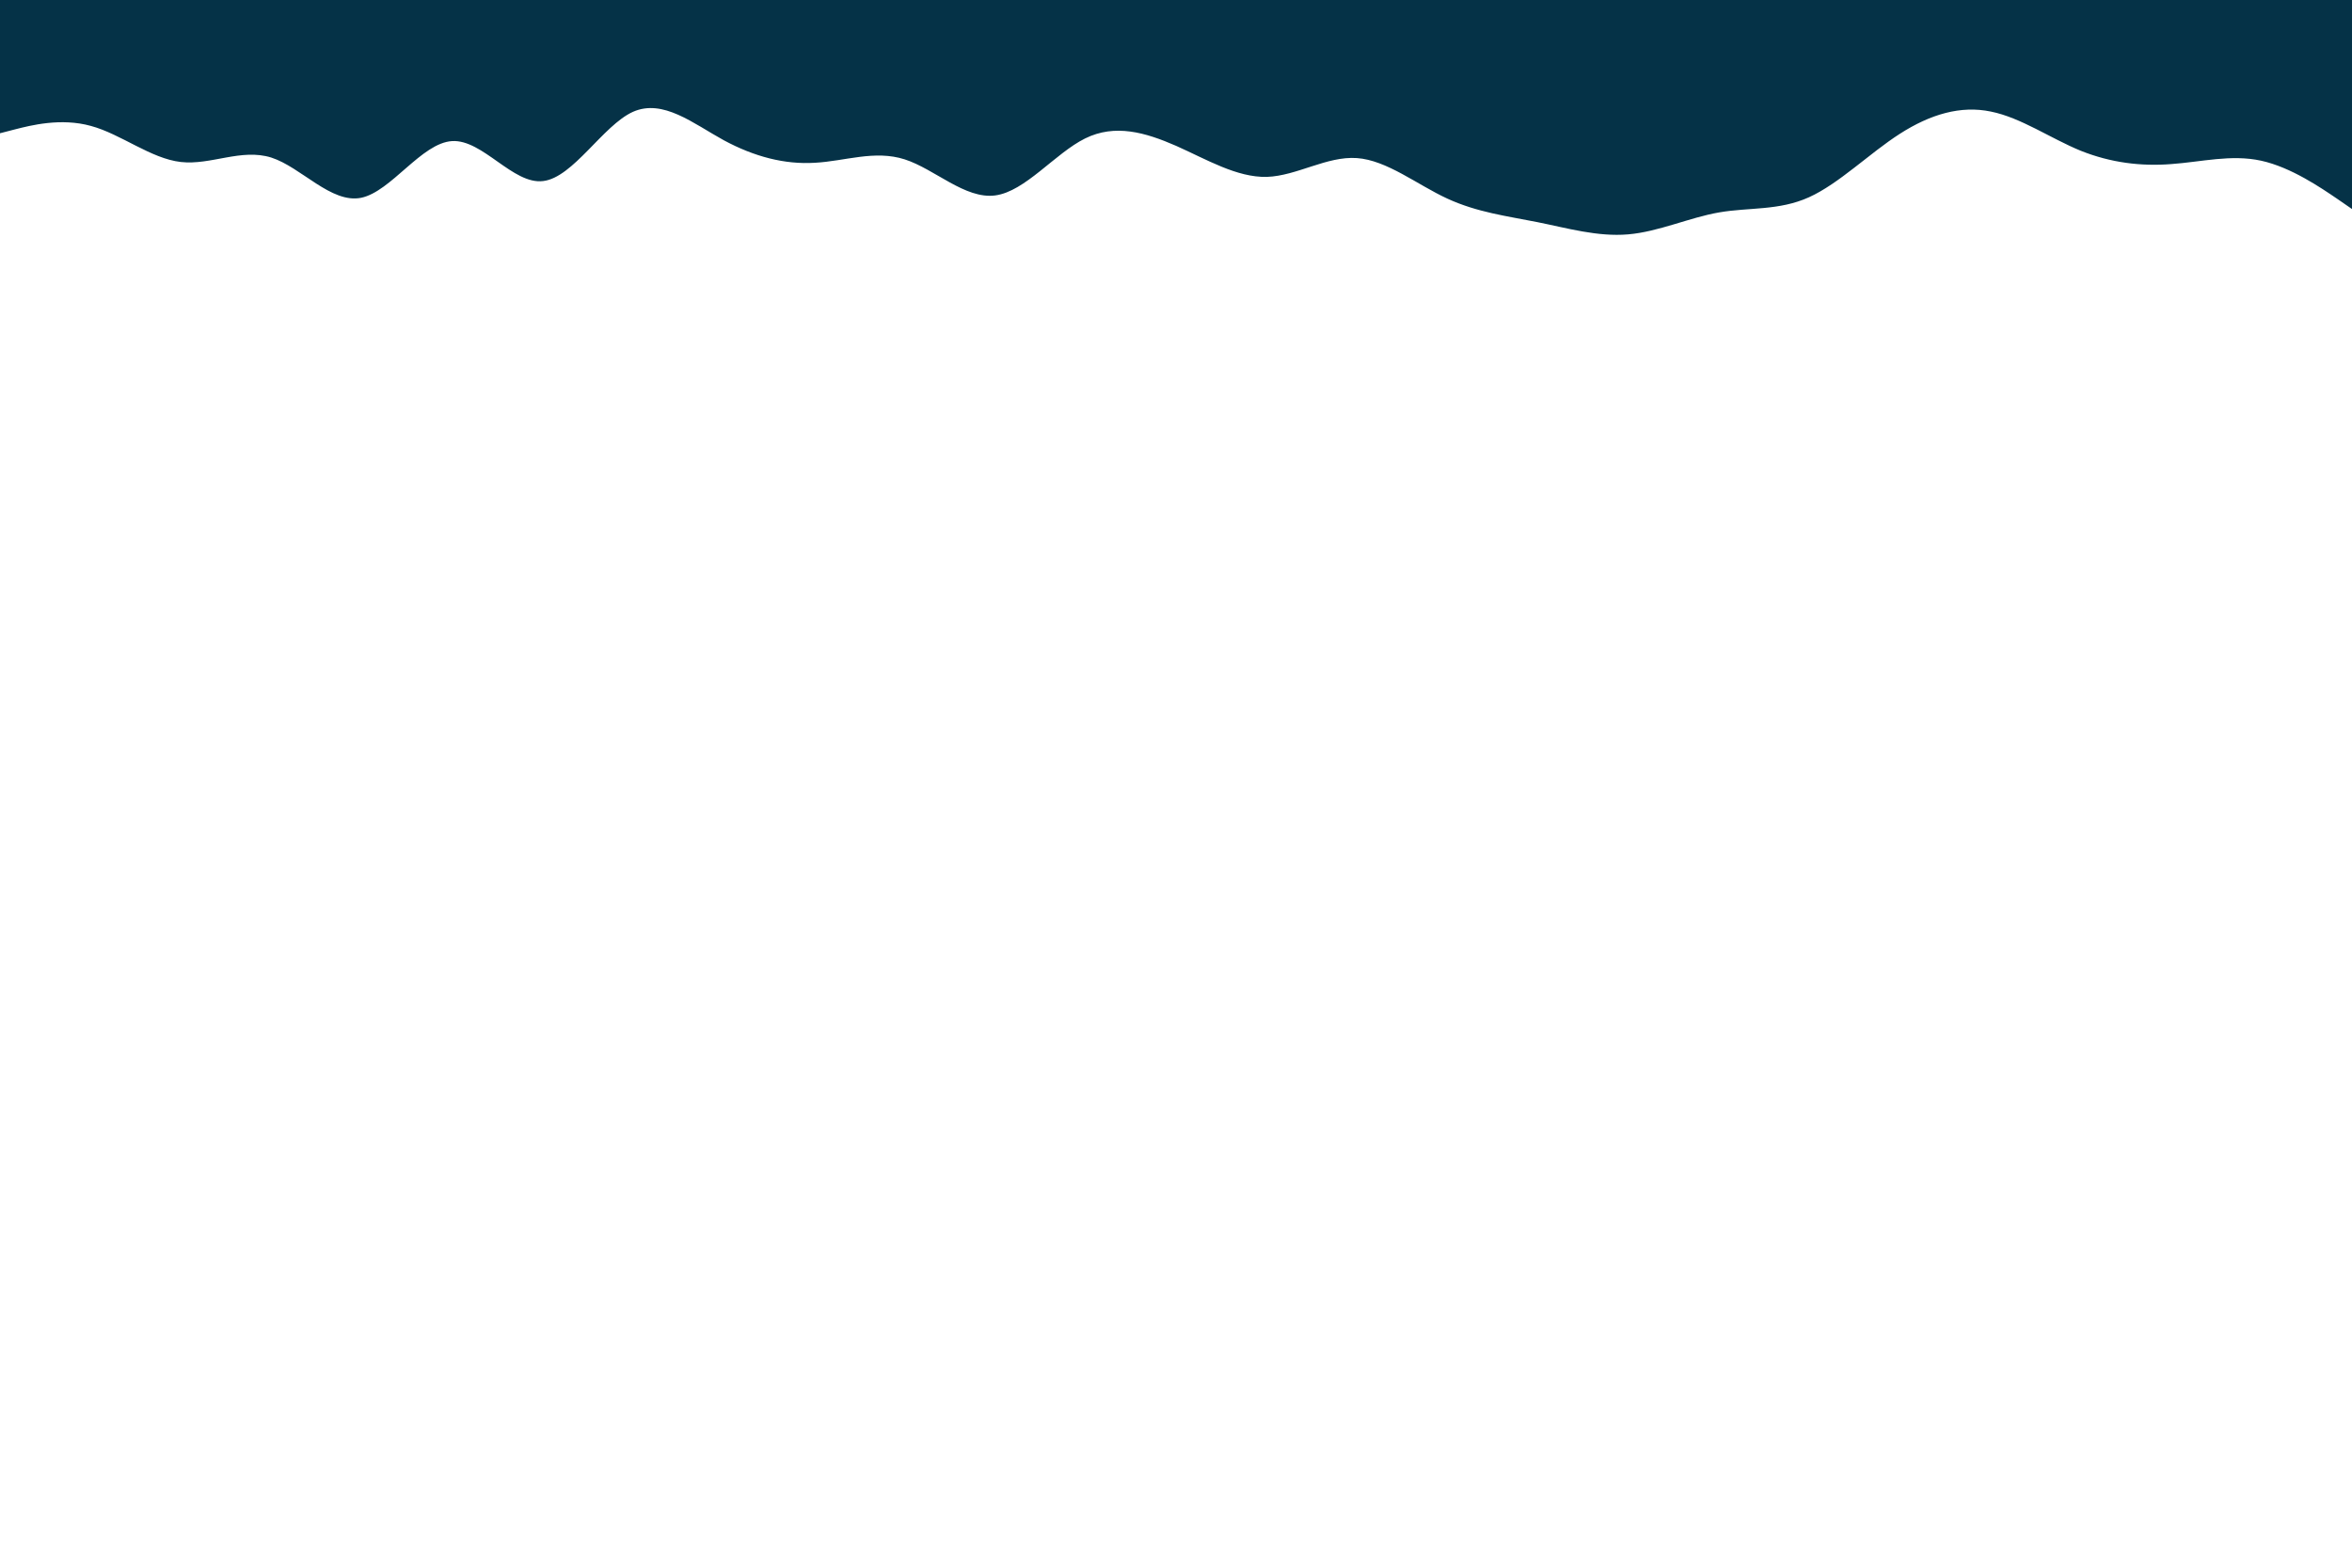 <svg id="visual" viewBox="0 0 900 600" width="900" height="600" xmlns="http://www.w3.org/2000/svg" xmlns:xlink="http://www.w3.org/1999/xlink" version="1.1"><rect x="0" y="0" width="900" height="600" fill="#fff"></rect><path d="M0 51L5.8 49.5C11.7 48 23.3 45 34.8 48.2C46.3 51.3 57.7 60.7 69.2 62C80.7 63.3 92.3 56.7 103.8 60.3C115.3 64 126.7 78 138.2 75.7C149.7 73.3 161.3 54.7 173 54C184.7 53.3 196.3 70.7 207.8 69.3C219.3 68 230.7 48 242.2 42.8C253.7 37.7 265.3 47.3 277 53.7C288.7 60 300.3 63 311.8 62.3C323.3 61.7 334.7 57.3 346.2 61C357.7 64.7 369.3 76.3 380.8 74.8C392.3 73.3 403.7 58.7 415.2 53C426.7 47.3 438.3 50.7 450 55.8C461.7 61 473.3 68 484.8 67.7C496.3 67.3 507.7 59.7 519.2 60.5C530.7 61.3 542.3 70.7 553.8 76C565.3 81.3 576.7 82.7 588.2 85C599.7 87.3 611.3 90.7 623 89.7C634.7 88.7 646.3 83.3 657.8 81.3C669.3 79.3 680.7 80.7 692.2 75.5C703.7 70.3 715.3 58.7 727 51.2C738.7 43.7 750.3 40.3 761.8 42.7C773.3 45 784.7 53 796.2 57.7C807.7 62.3 819.3 63.7 830.8 62.8C842.3 62 853.7 59 865.2 61.5C876.7 64 888.3 72 894.2 76L900 80L900 0L894.2 0C888.3 0 876.7 0 865.2 0C853.7 0 842.3 0 830.8 0C819.3 0 807.7 0 796.2 0C784.7 0 773.3 0 761.8 0C750.3 0 738.7 0 727 0C715.3 0 703.7 0 692.2 0C680.7 0 669.3 0 657.8 0C646.3 0 634.7 0 623 0C611.3 0 599.7 0 588.2 0C576.7 0 565.3 0 553.8 0C542.3 0 530.7 0 519.2 0C507.7 0 496.3 0 484.8 0C473.3 0 461.7 0 450 0C438.3 0 426.7 0 415.2 0C403.7 0 392.3 0 380.8 0C369.3 0 357.7 0 346.2 0C334.7 0 323.3 0 311.8 0C300.3 0 288.7 0 277 0C265.3 0 253.7 0 242.2 0C230.7 0 219.3 0 207.8 0C196.3 0 184.7 0 173 0C161.3 0 149.7 0 138.2 0C126.7 0 115.3 0 103.8 0C92.3 0 80.7 0 69.2 0C57.7 0 46.3 0 34.8 0C23.3 0 11.7 0 5.8 0L0 0Z" fill="#053247" stroke-linecap="round" stroke-linejoin="miter"></path></svg>
